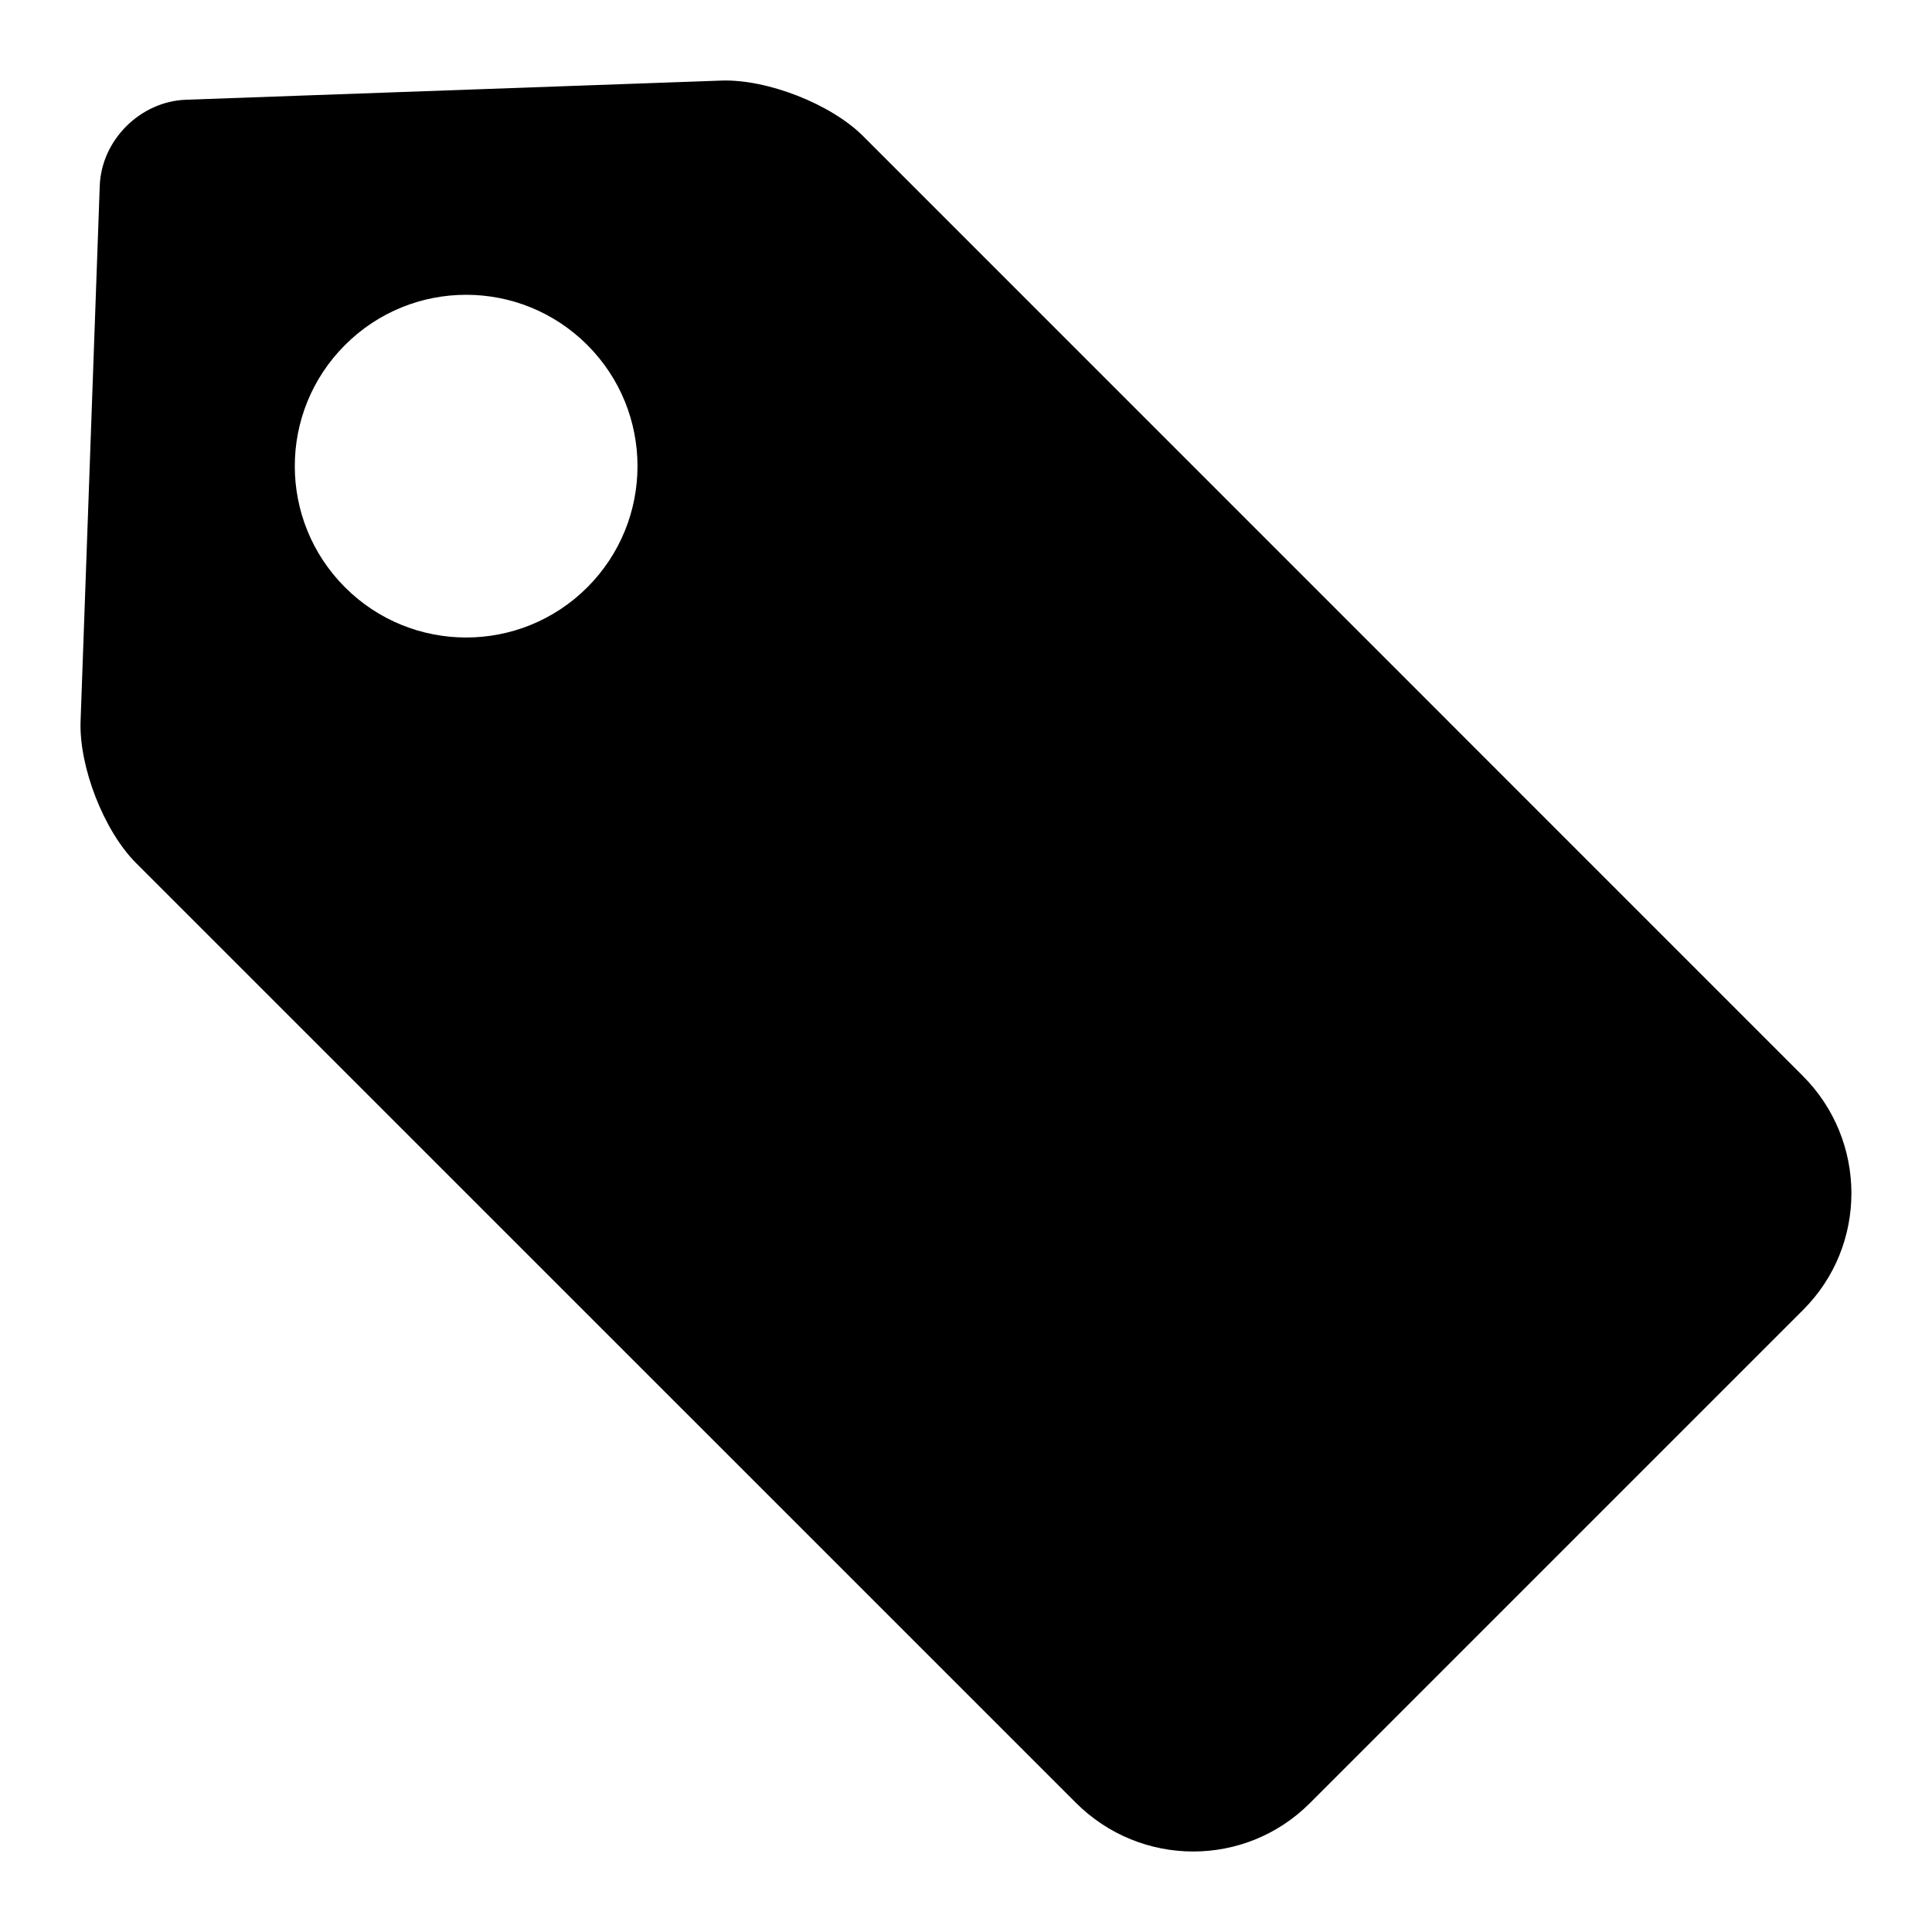 <svg width="24" height="24" viewBox="0 0 24 24" fill="none" xmlns="http://www.w3.org/2000/svg">
<path fill-rule="evenodd" clip-rule="evenodd" d="M1.239 2.31C1.259 1.739 1.744 1.259 2.31 1.239L8.96 1.001C9.531 0.981 10.323 1.293 10.72 1.689L22.394 13.364C23.198 14.168 23.201 15.47 22.4 16.271L16.271 22.4C15.47 23.201 14.171 23.201 13.364 22.394L1.689 10.72C1.289 10.319 0.981 9.525 1.001 8.96L1.239 2.31ZM7.296 7.296C8.127 6.464 8.127 5.117 7.296 4.286C6.464 3.454 5.117 3.454 4.286 4.286C3.454 5.117 3.454 6.464 4.286 7.296C5.117 8.127 6.464 8.127 7.296 7.296Z" fill="black"/>
</svg>
